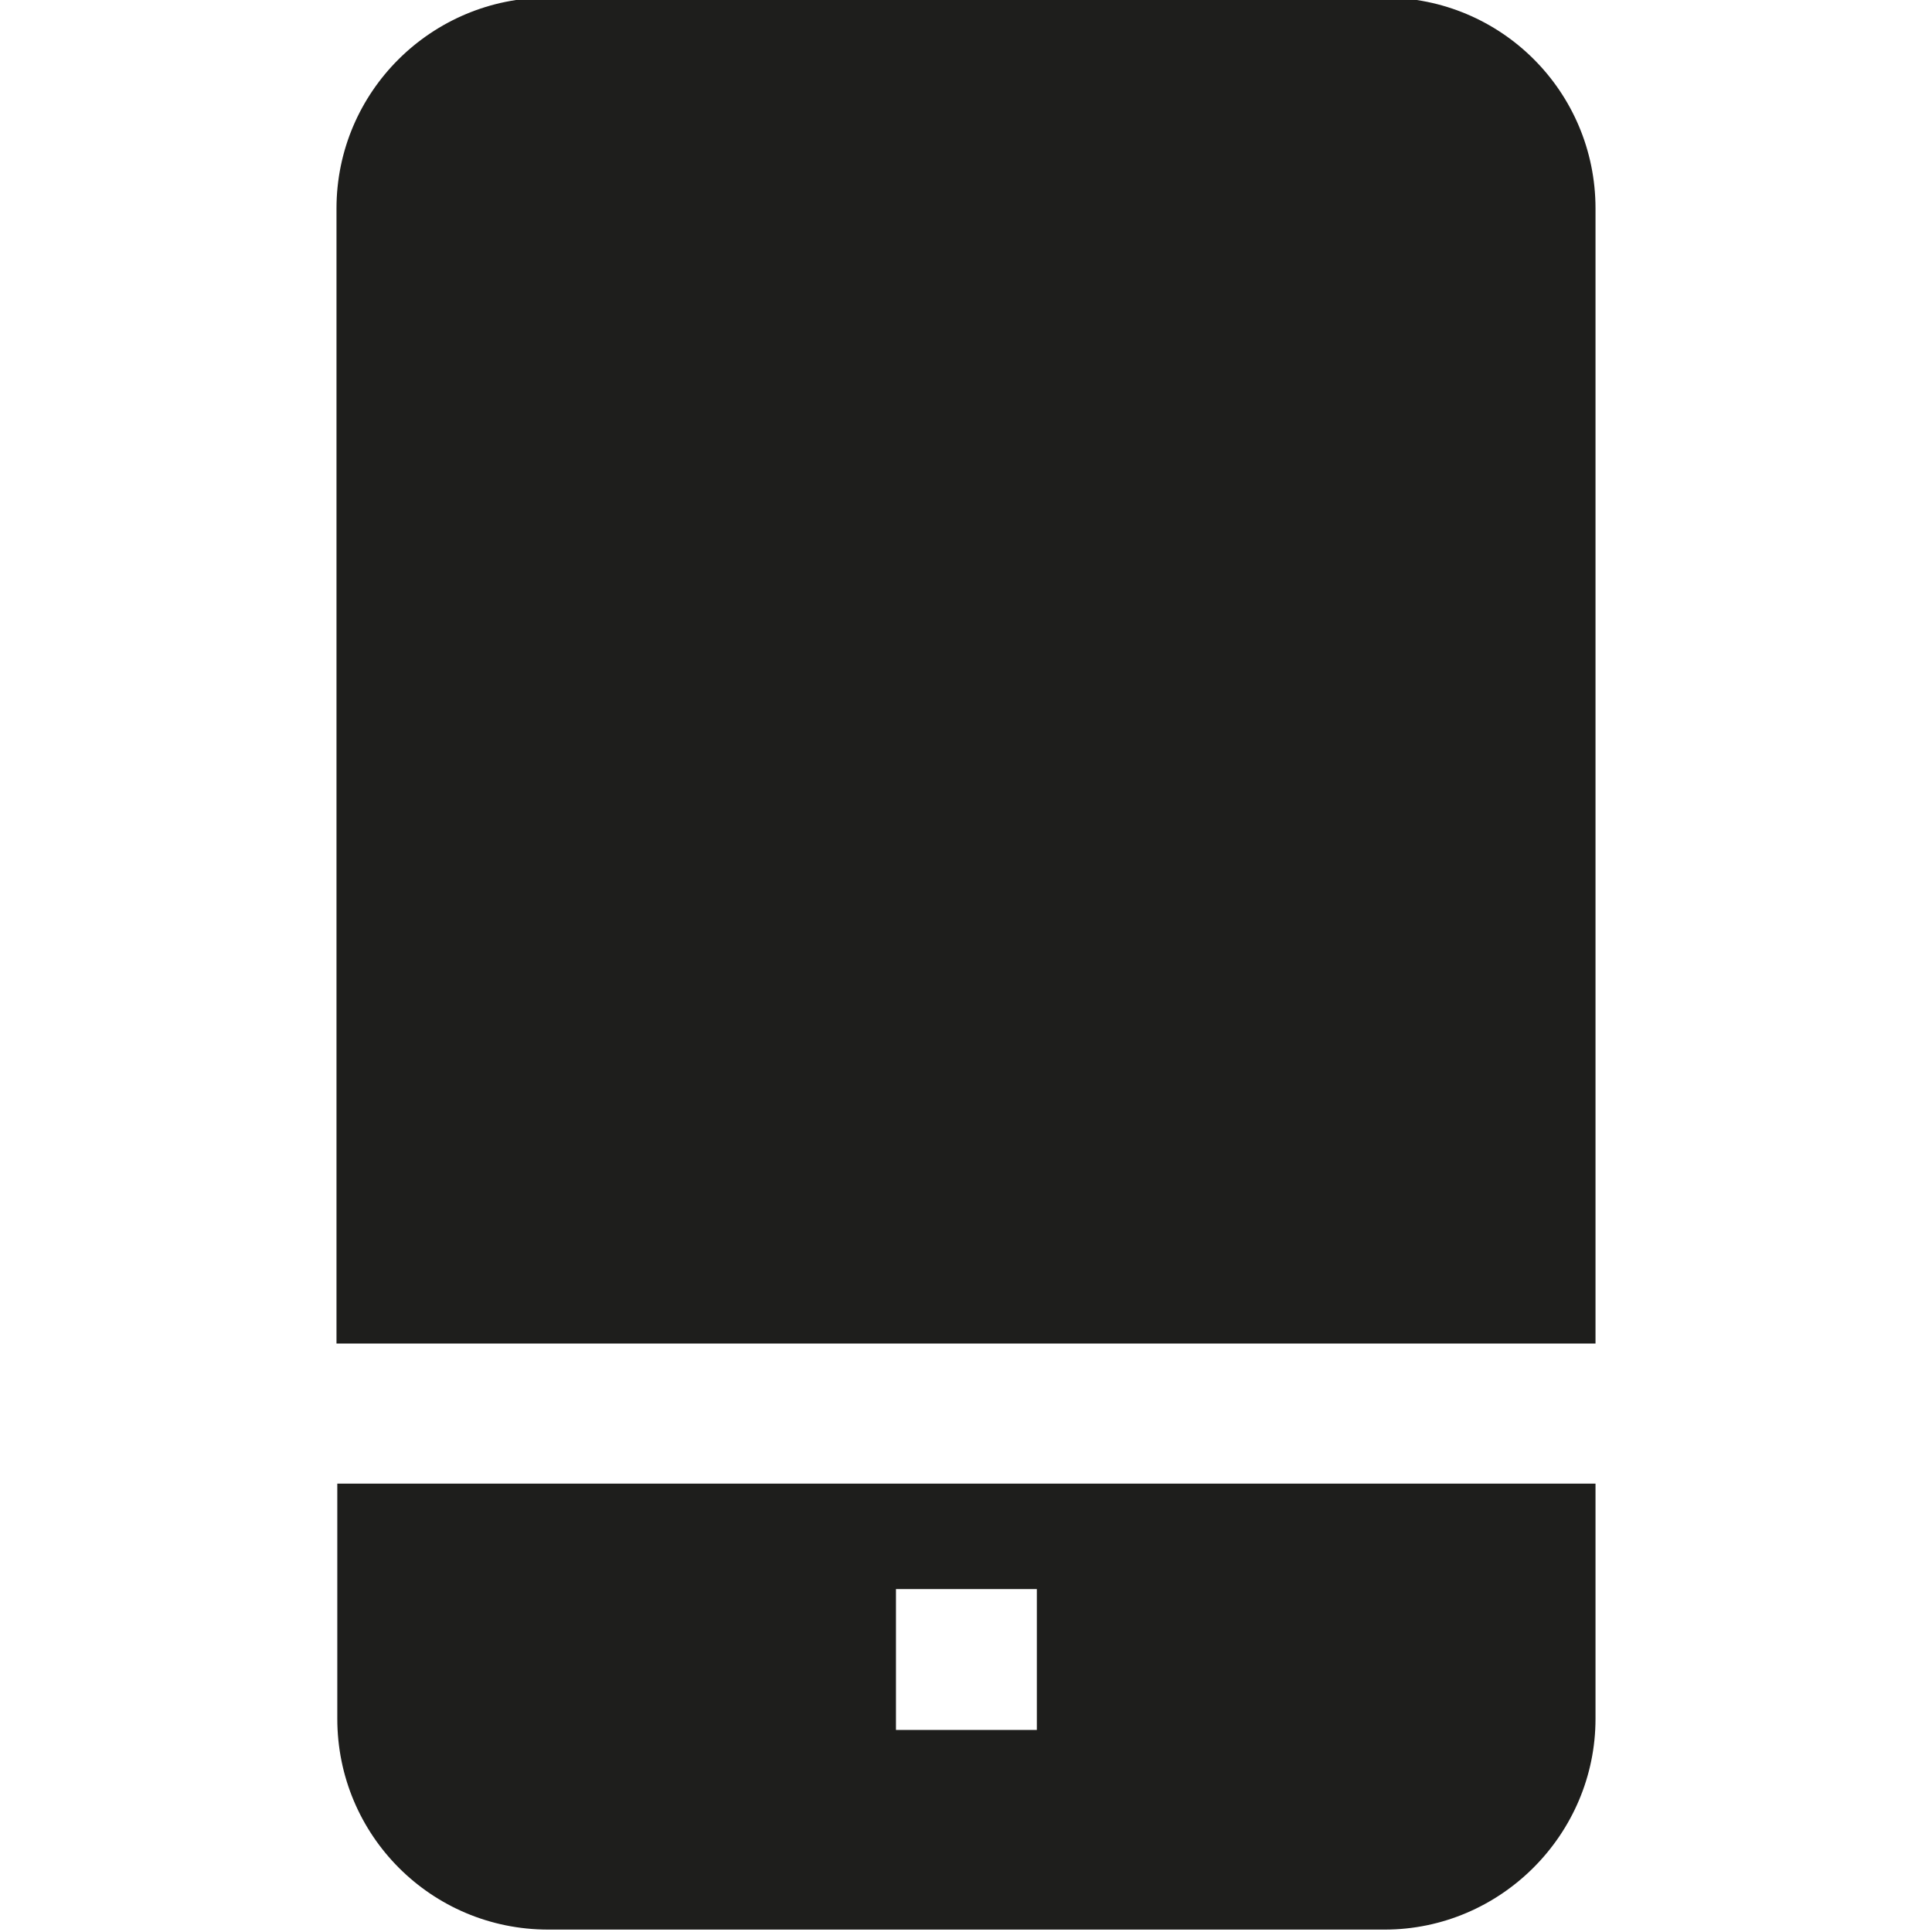 <svg viewBox="0 0 24 24" xmlns="http://www.w3.org/2000/svg">
  <path fill="#1e1e1c" d="M4.18 16.68V2.59c0-1.45 1.18-2.62 2.63-2.62H17.2c1.45 0 2.62 1.17 2.62 2.62v14.1H4.18Zm15.64 1.75v2.92c0 1.44-1.18 2.62-2.62 2.62H6.81c-1.45 0-2.62-1.17-2.62-2.62v-2.92h15.64Zm-6.94 1.31h-1.75v1.75h1.75z"/>
</svg>
